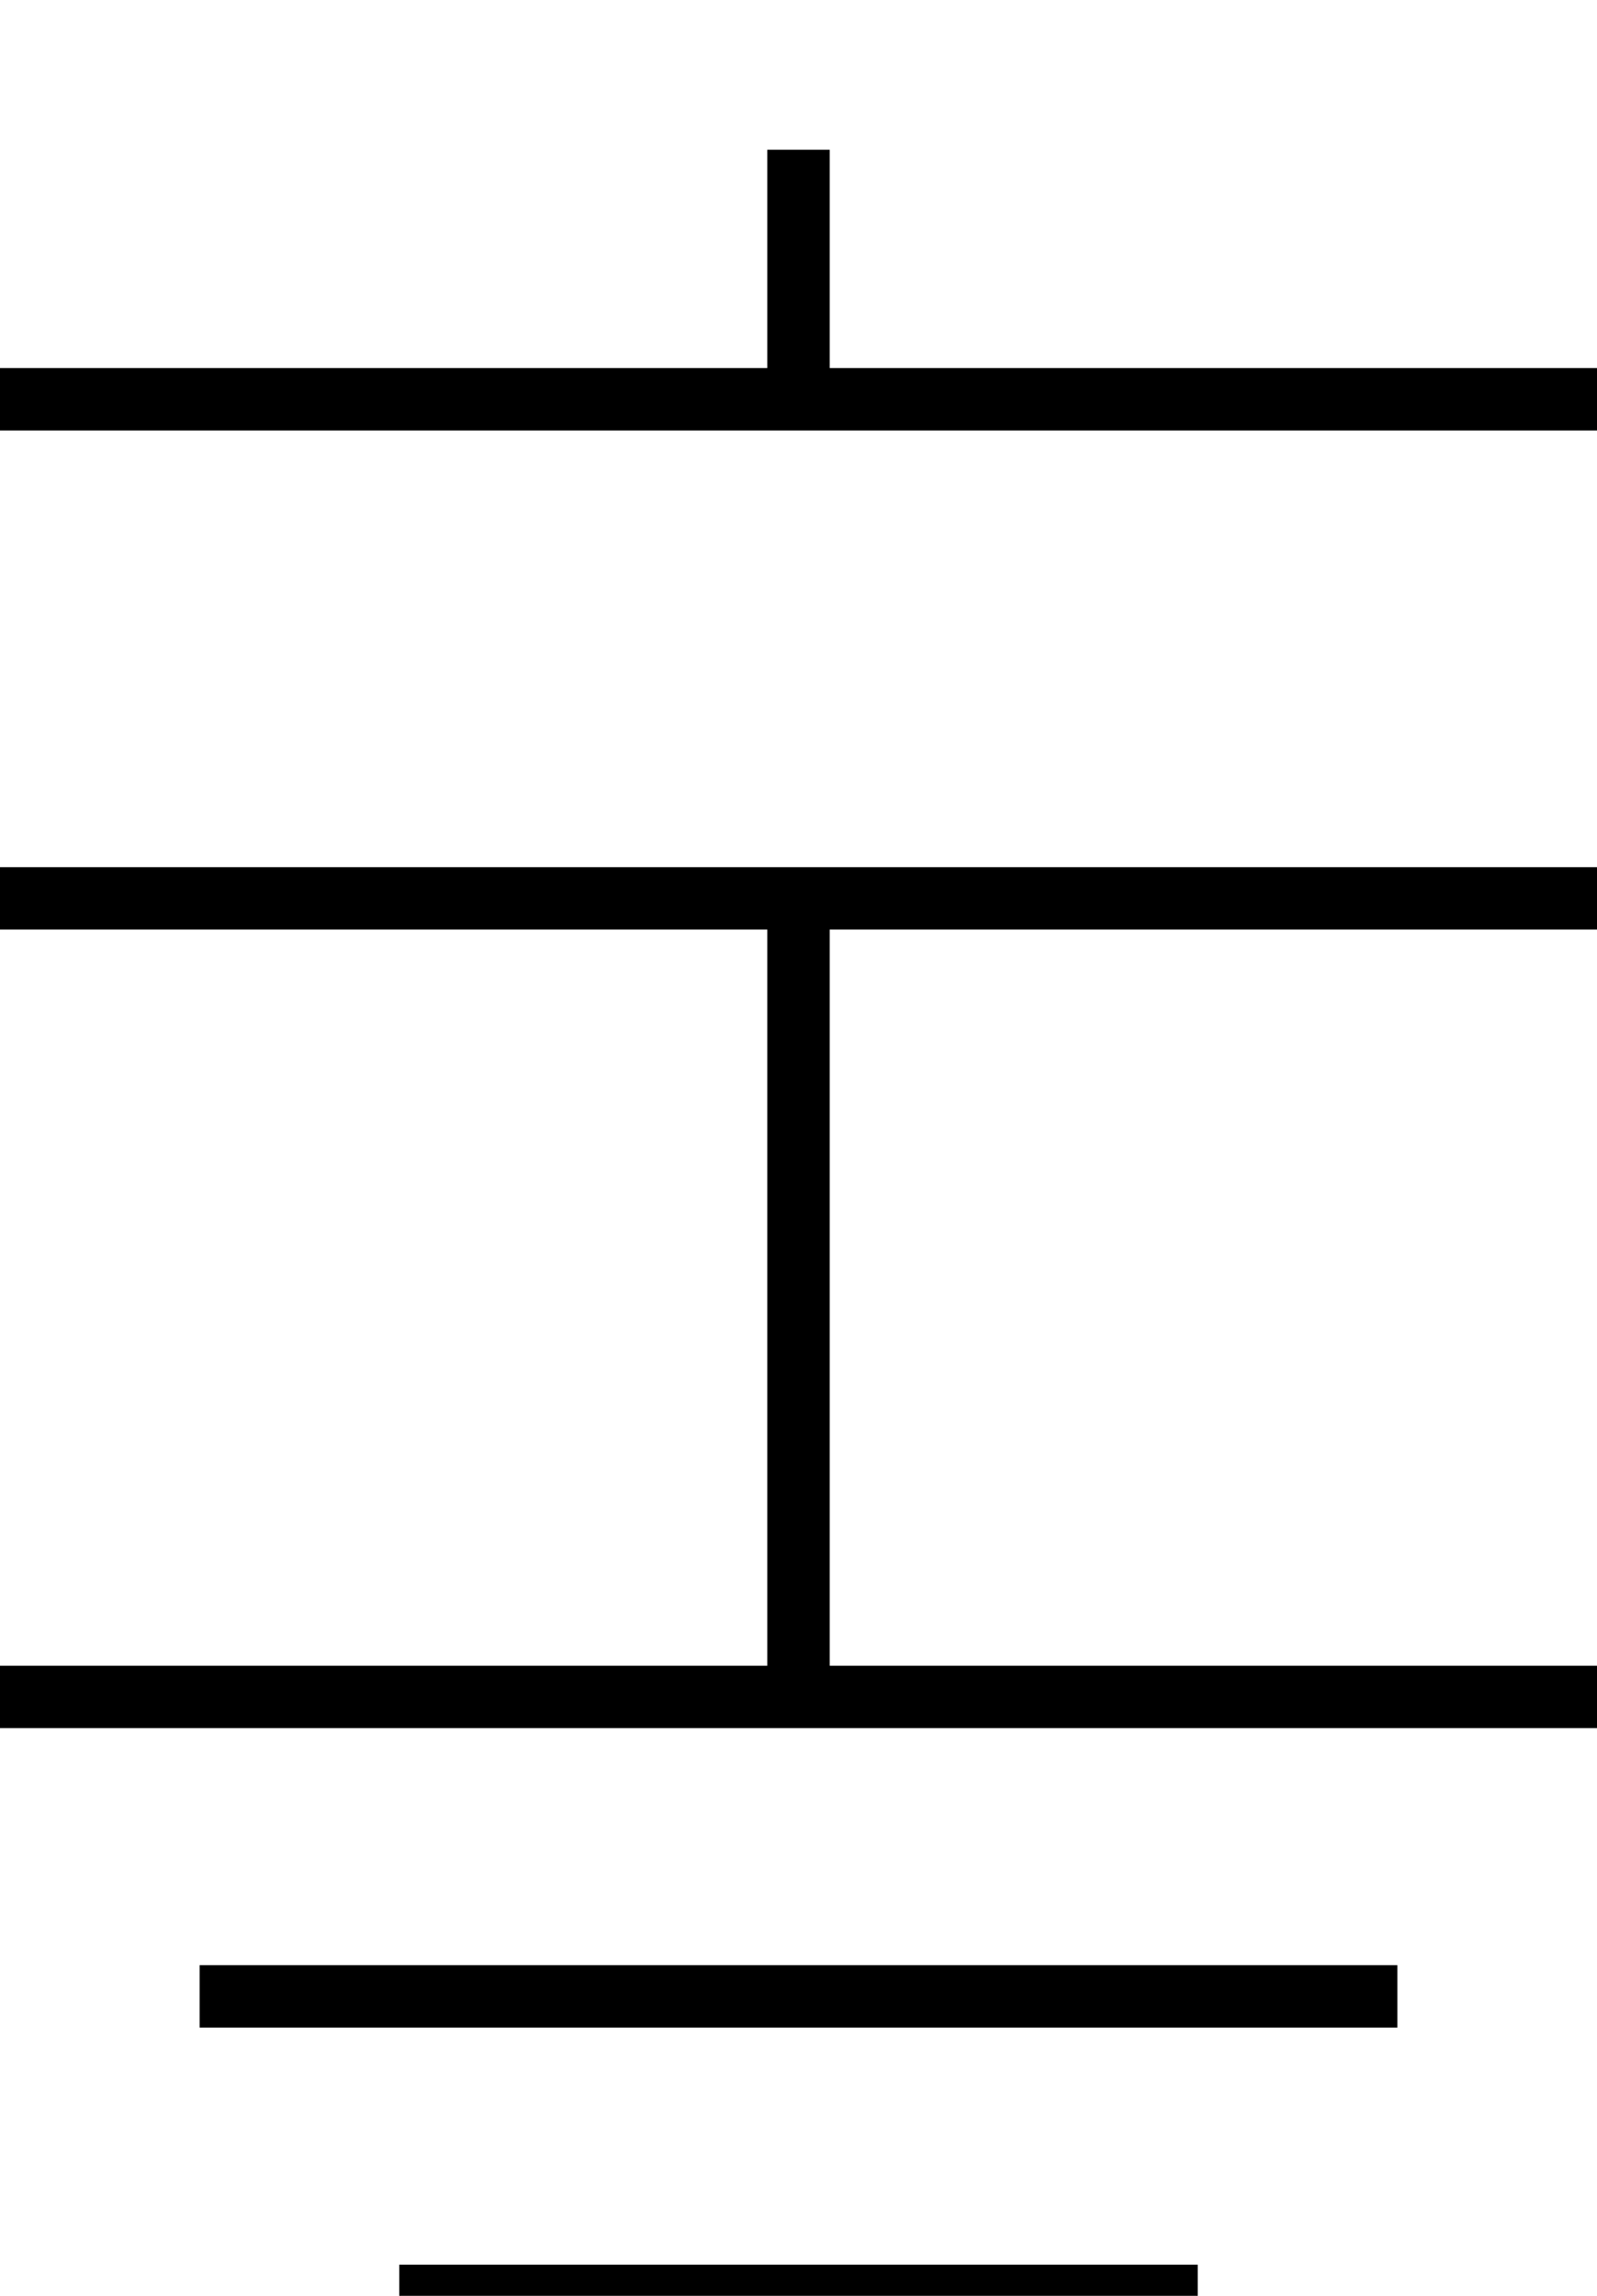 <svg width="25.6" height="36.8"  xmlns="http://www.w3.org/2000/svg" xmlns:svg="http://www.w3.org/2000/svg">
 <g>
  <title>Layer 1</title>
  <line fill="#000" stroke="#000000" x1="12.8" y1="2.4" x2="12.8" y2="6.4" id="svg_3"/>
  <line fill="#000" stroke="#000000" x1="0" y1="6.4" x2="25.6" y2="6.4" id="svg_4"/>
  <line fill="#000" stroke="#000000" x1="0" y1="14.4" x2="25.6" y2="14.4" id="svg_5"/>
  <line fill="#000" stroke="#000000" x1="12.8" y1="14.4" x2="12.8" y2="27.2" id="svg_6"/>
  <line fill="#000" stroke="#000000" x1="0" y1="27.2" x2="25.6" y2="27.2" id="svg_7"/>
  <line fill="#000" stroke="#000000" x1="3.2" y1="32" x2="22.4" y2="32" id="svg_8"/>
  <line fill="#000" stroke="#000000" x1="6.4" y1="36.8" x2="19.2" y2="36.8" id="svg_9"/>
<!--  <circle id="svg_2" r="2.4" cy="2.4" cx="12.8" stroke="#ff0000" fill="rgba(255,255,255,0)"/>-->
 </g>
</svg>

